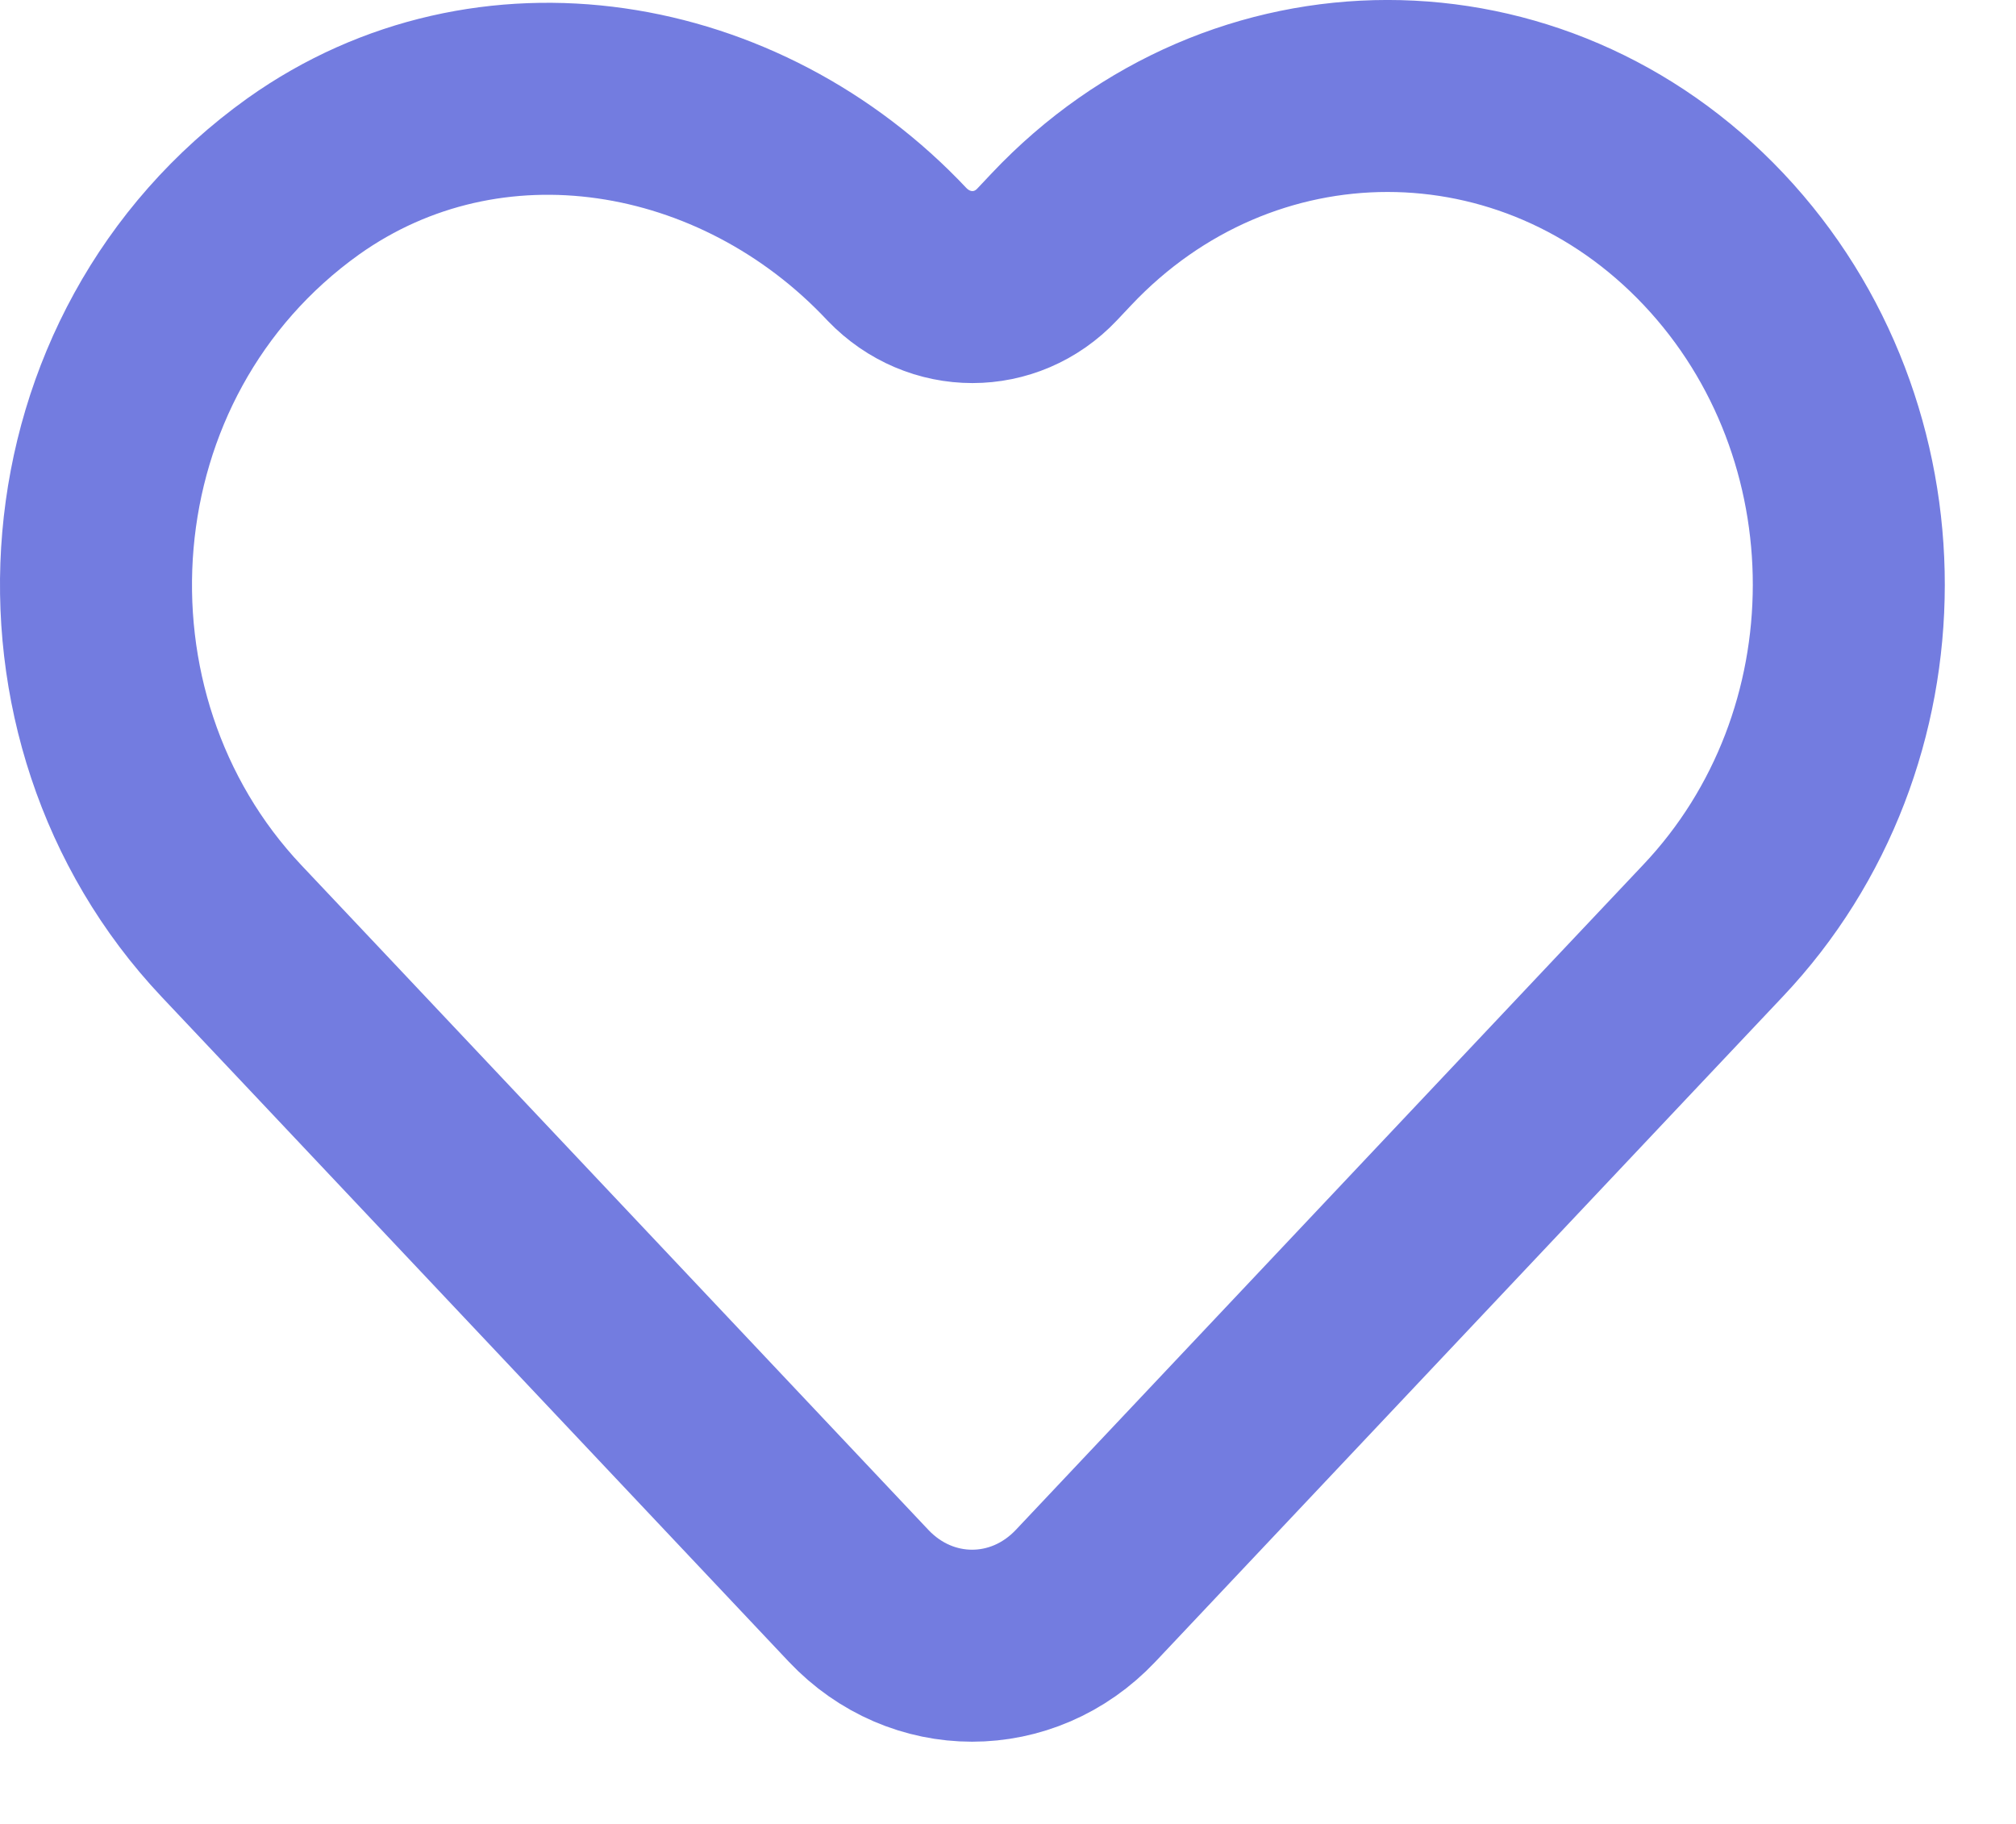 <svg width="21" height="19" viewBox="0 0 21 19" fill="none" xmlns="http://www.w3.org/2000/svg">
<path d="M17.851 2.493C15.973 0.502 12.934 0.502 11.056 2.493L10.908 2.65C10.48 3.104 9.781 3.104 9.344 2.65C7.711 0.91 5.091 0.465 3.161 1.836C0.558 3.697 0.305 7.465 2.41 9.697L3.336 10.678L8.943 16.623C9.598 17.317 10.654 17.317 11.309 16.623L16.916 10.678L17.842 9.697C19.729 7.706 19.729 4.484 17.851 2.493Z" stroke="#737CE0" stroke-width="2" stroke-linecap="round" stroke-linejoin="round"/>
</svg>
